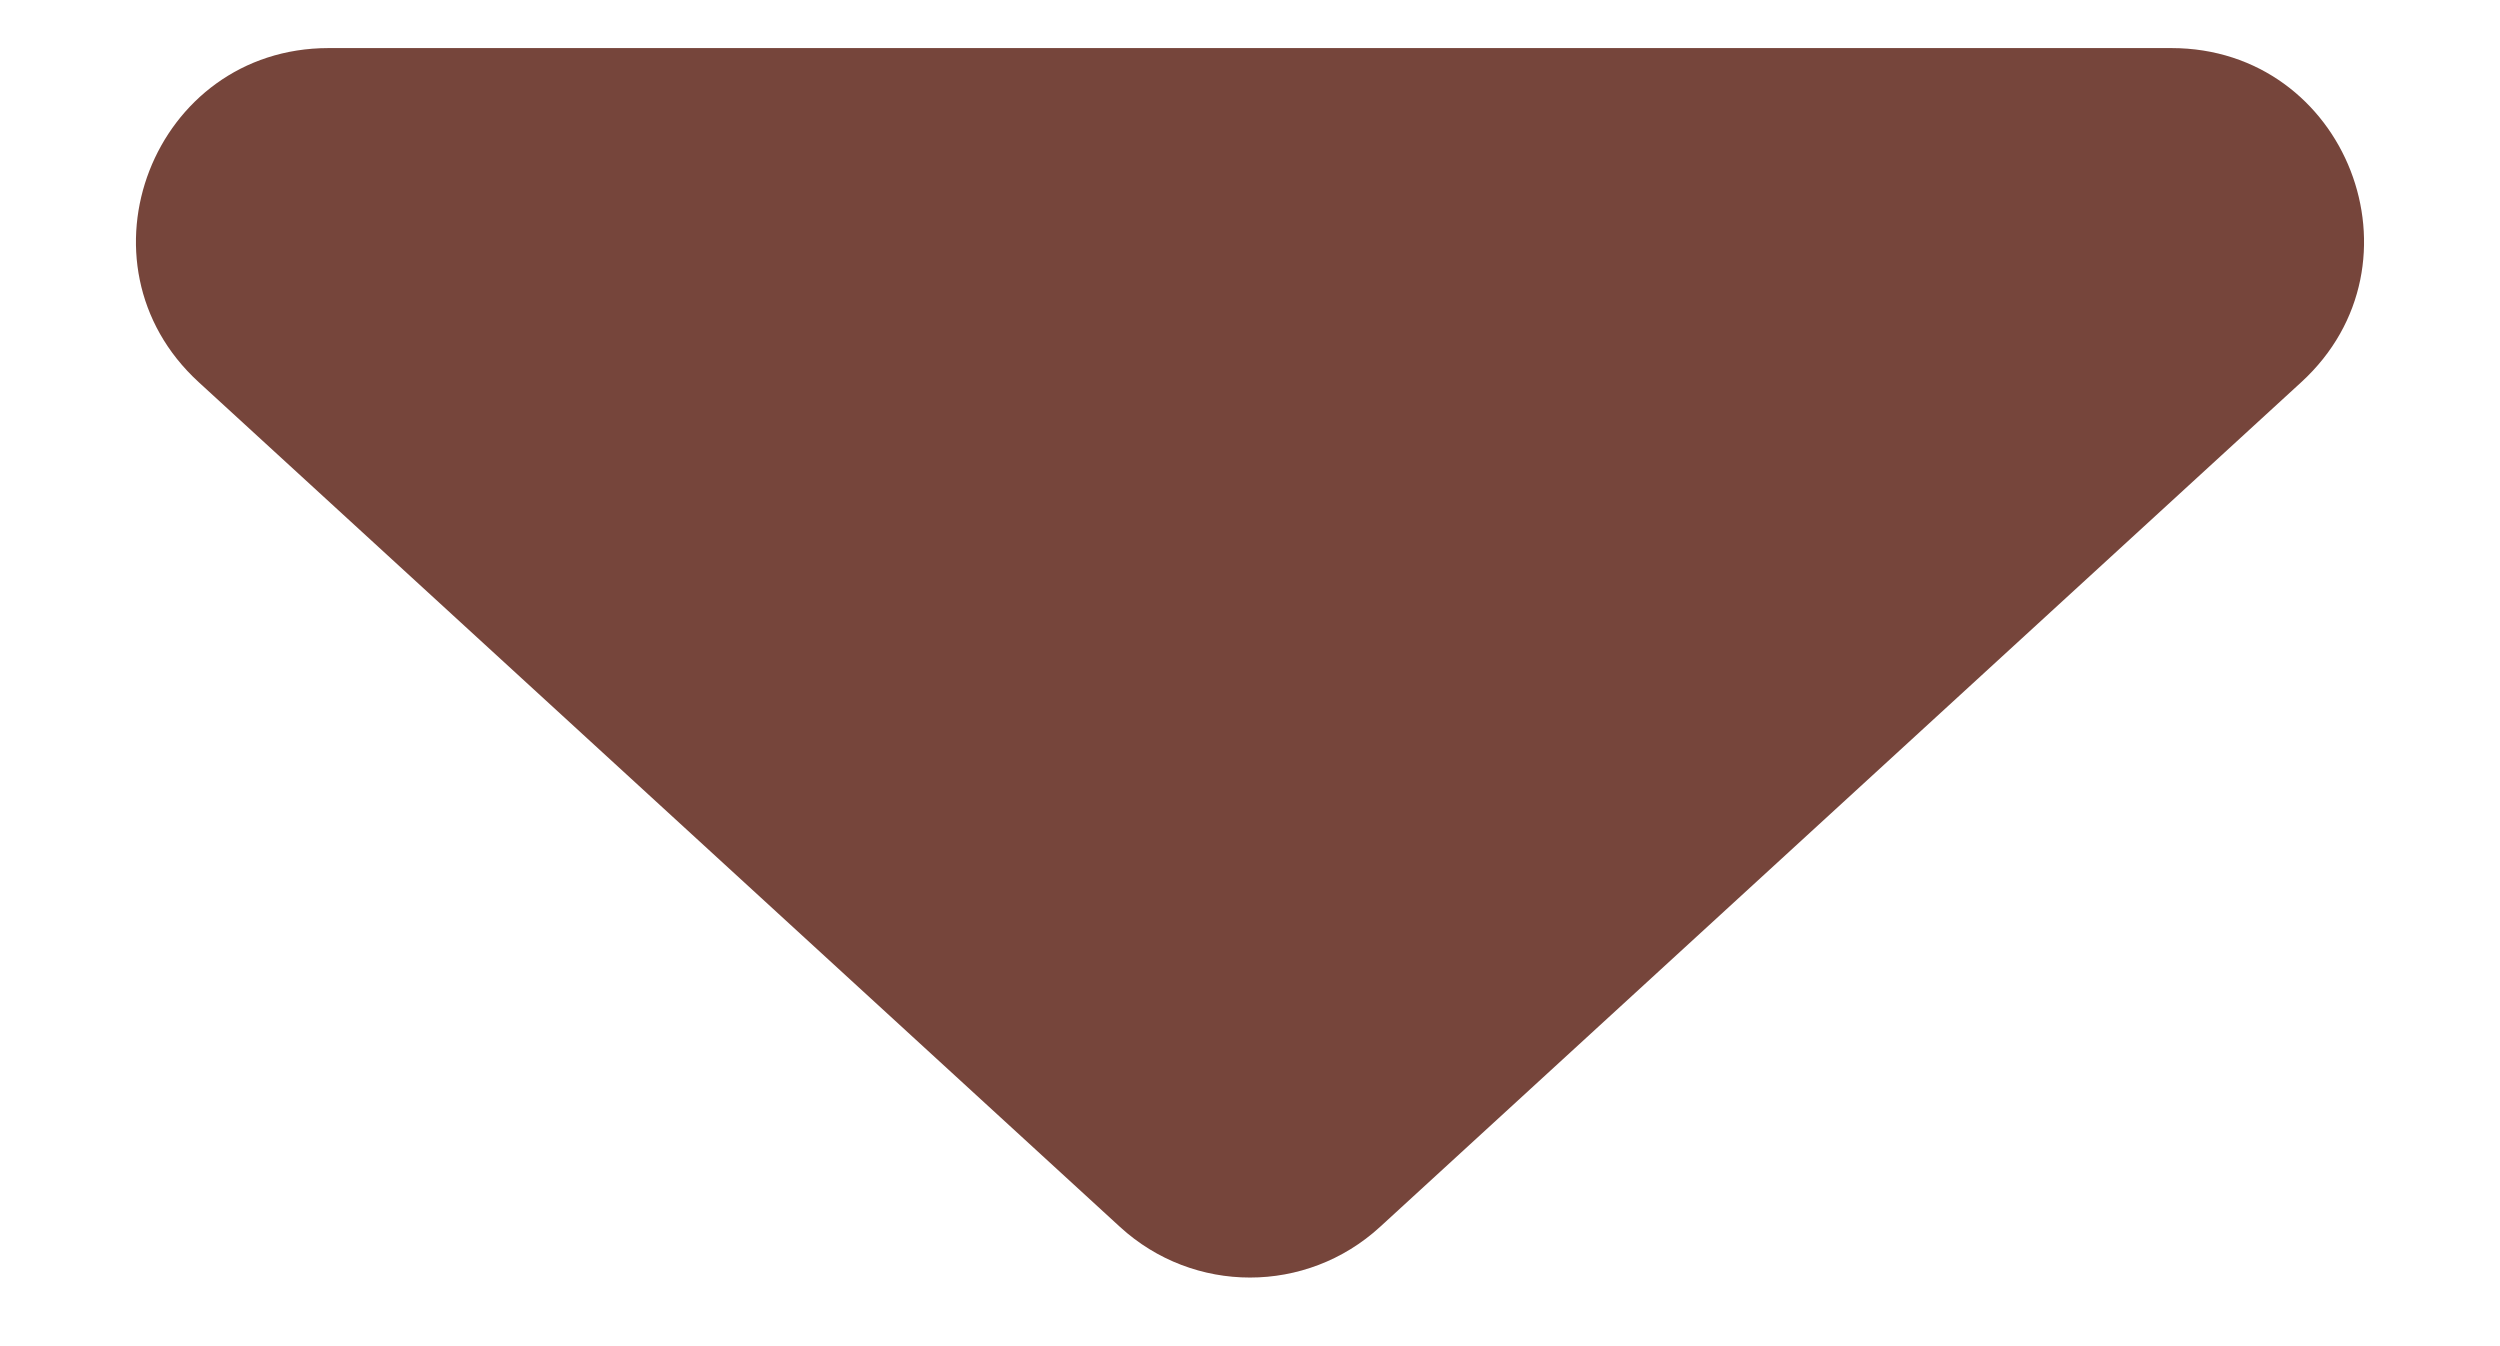 <svg
  width="13"
  height="7"
  viewBox="0 0 13 7"
  fill="#76453B"
  xmlns="http://www.w3.org/2000/svg"
>
  <path d="M7.176 6.38C6.793 6.731 6.207 6.731 5.824 6.38L1.033 1.987C0.361 1.371 0.797 0.25 1.709 0.25L11.291 0.25C12.203 0.25 12.639 1.371 11.967 1.987L7.176 6.38Z" />
</svg>